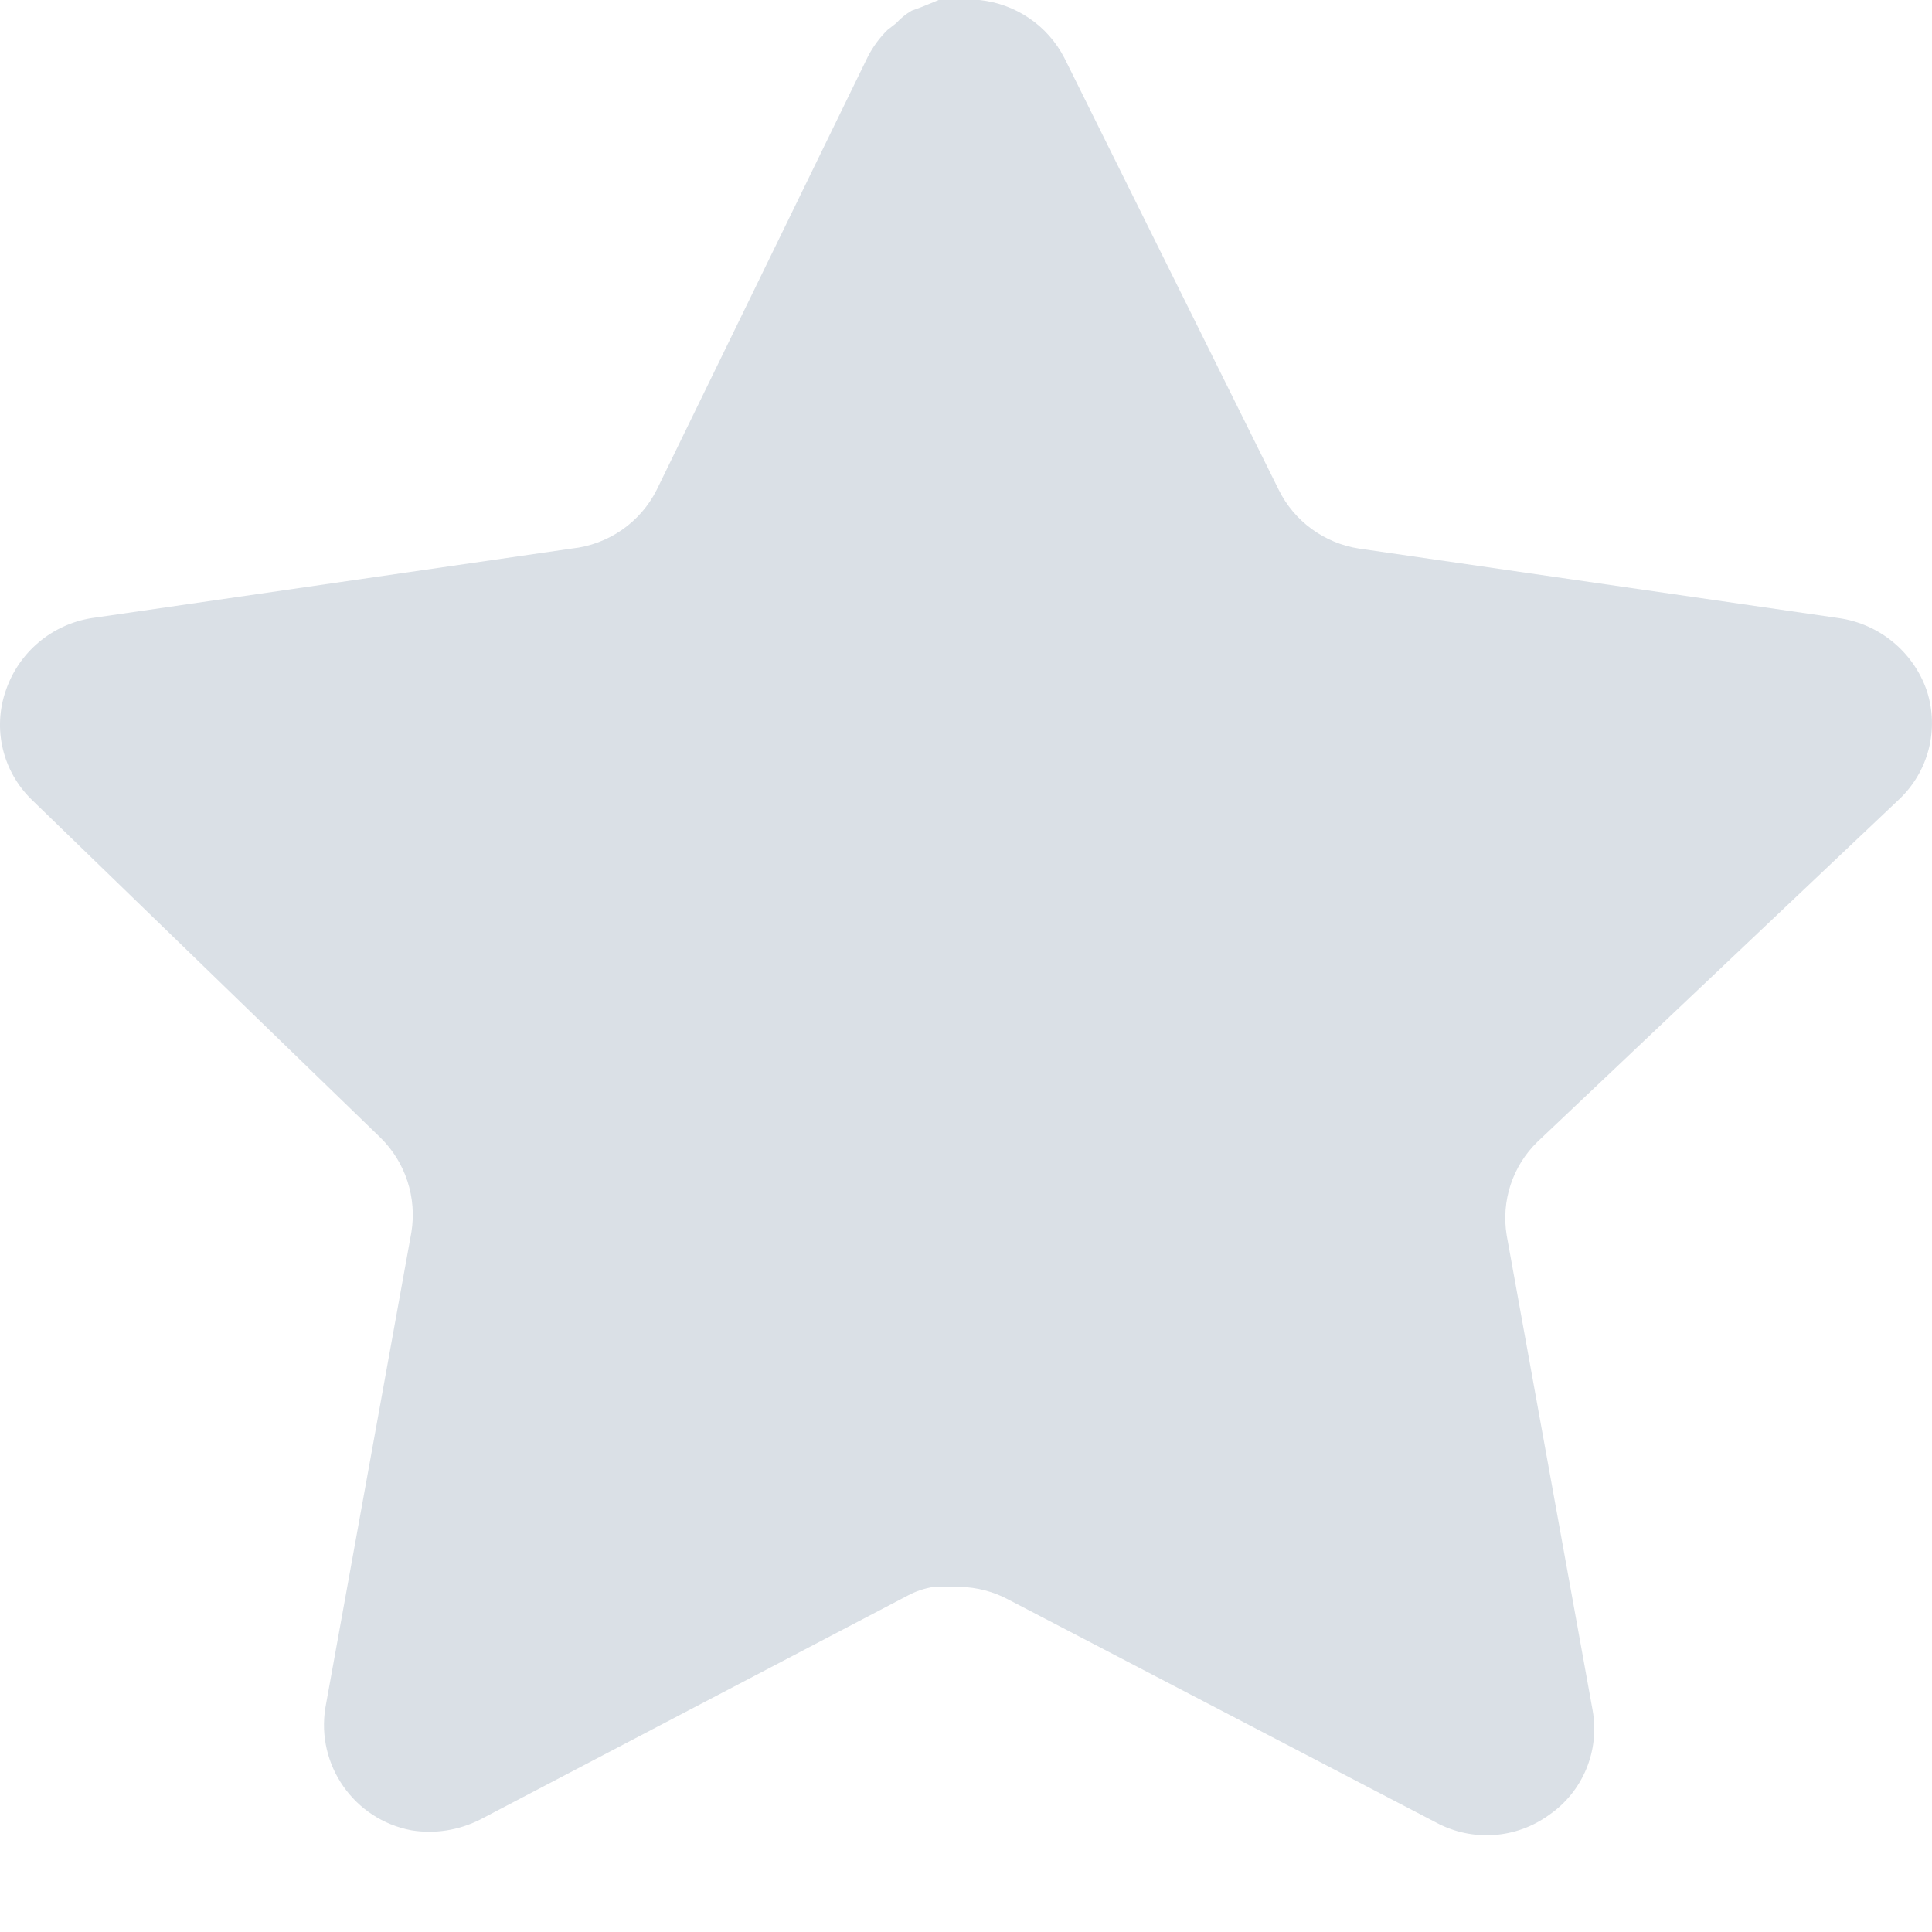 <svg width="18" height="18" viewBox="0 0 14 14" fill="none" xmlns="http://www.w3.org/2000/svg">
<path d="M11.142 8.273C10.96 8.449 10.877 8.703 10.918 8.952L11.541 12.395C11.593 12.687 11.47 12.983 11.226 13.151C10.986 13.326 10.668 13.347 10.407 13.207L7.307 11.591C7.199 11.533 7.079 11.502 6.957 11.499H6.767C6.702 11.509 6.637 11.53 6.578 11.562L3.478 13.186C3.324 13.263 3.151 13.291 2.981 13.263C2.566 13.185 2.29 12.79 2.358 12.374L2.981 8.93C3.022 8.679 2.939 8.423 2.758 8.245L0.23 5.795C0.019 5.59 -0.055 5.282 0.042 5.004C0.136 4.727 0.375 4.525 0.664 4.479L4.143 3.975C4.407 3.947 4.64 3.787 4.759 3.549L6.291 0.406C6.328 0.336 6.375 0.272 6.431 0.217L6.494 0.168C6.527 0.132 6.565 0.101 6.607 0.077L6.683 0.049L6.802 0H7.097C7.36 0.027 7.592 0.185 7.713 0.42L9.266 3.549C9.378 3.777 9.596 3.936 9.847 3.975L13.325 4.479C13.619 4.521 13.865 4.724 13.962 5.004C14.054 5.285 13.975 5.593 13.759 5.795L11.142 8.273Z" fill="#DAE0E6"/>
</svg>
